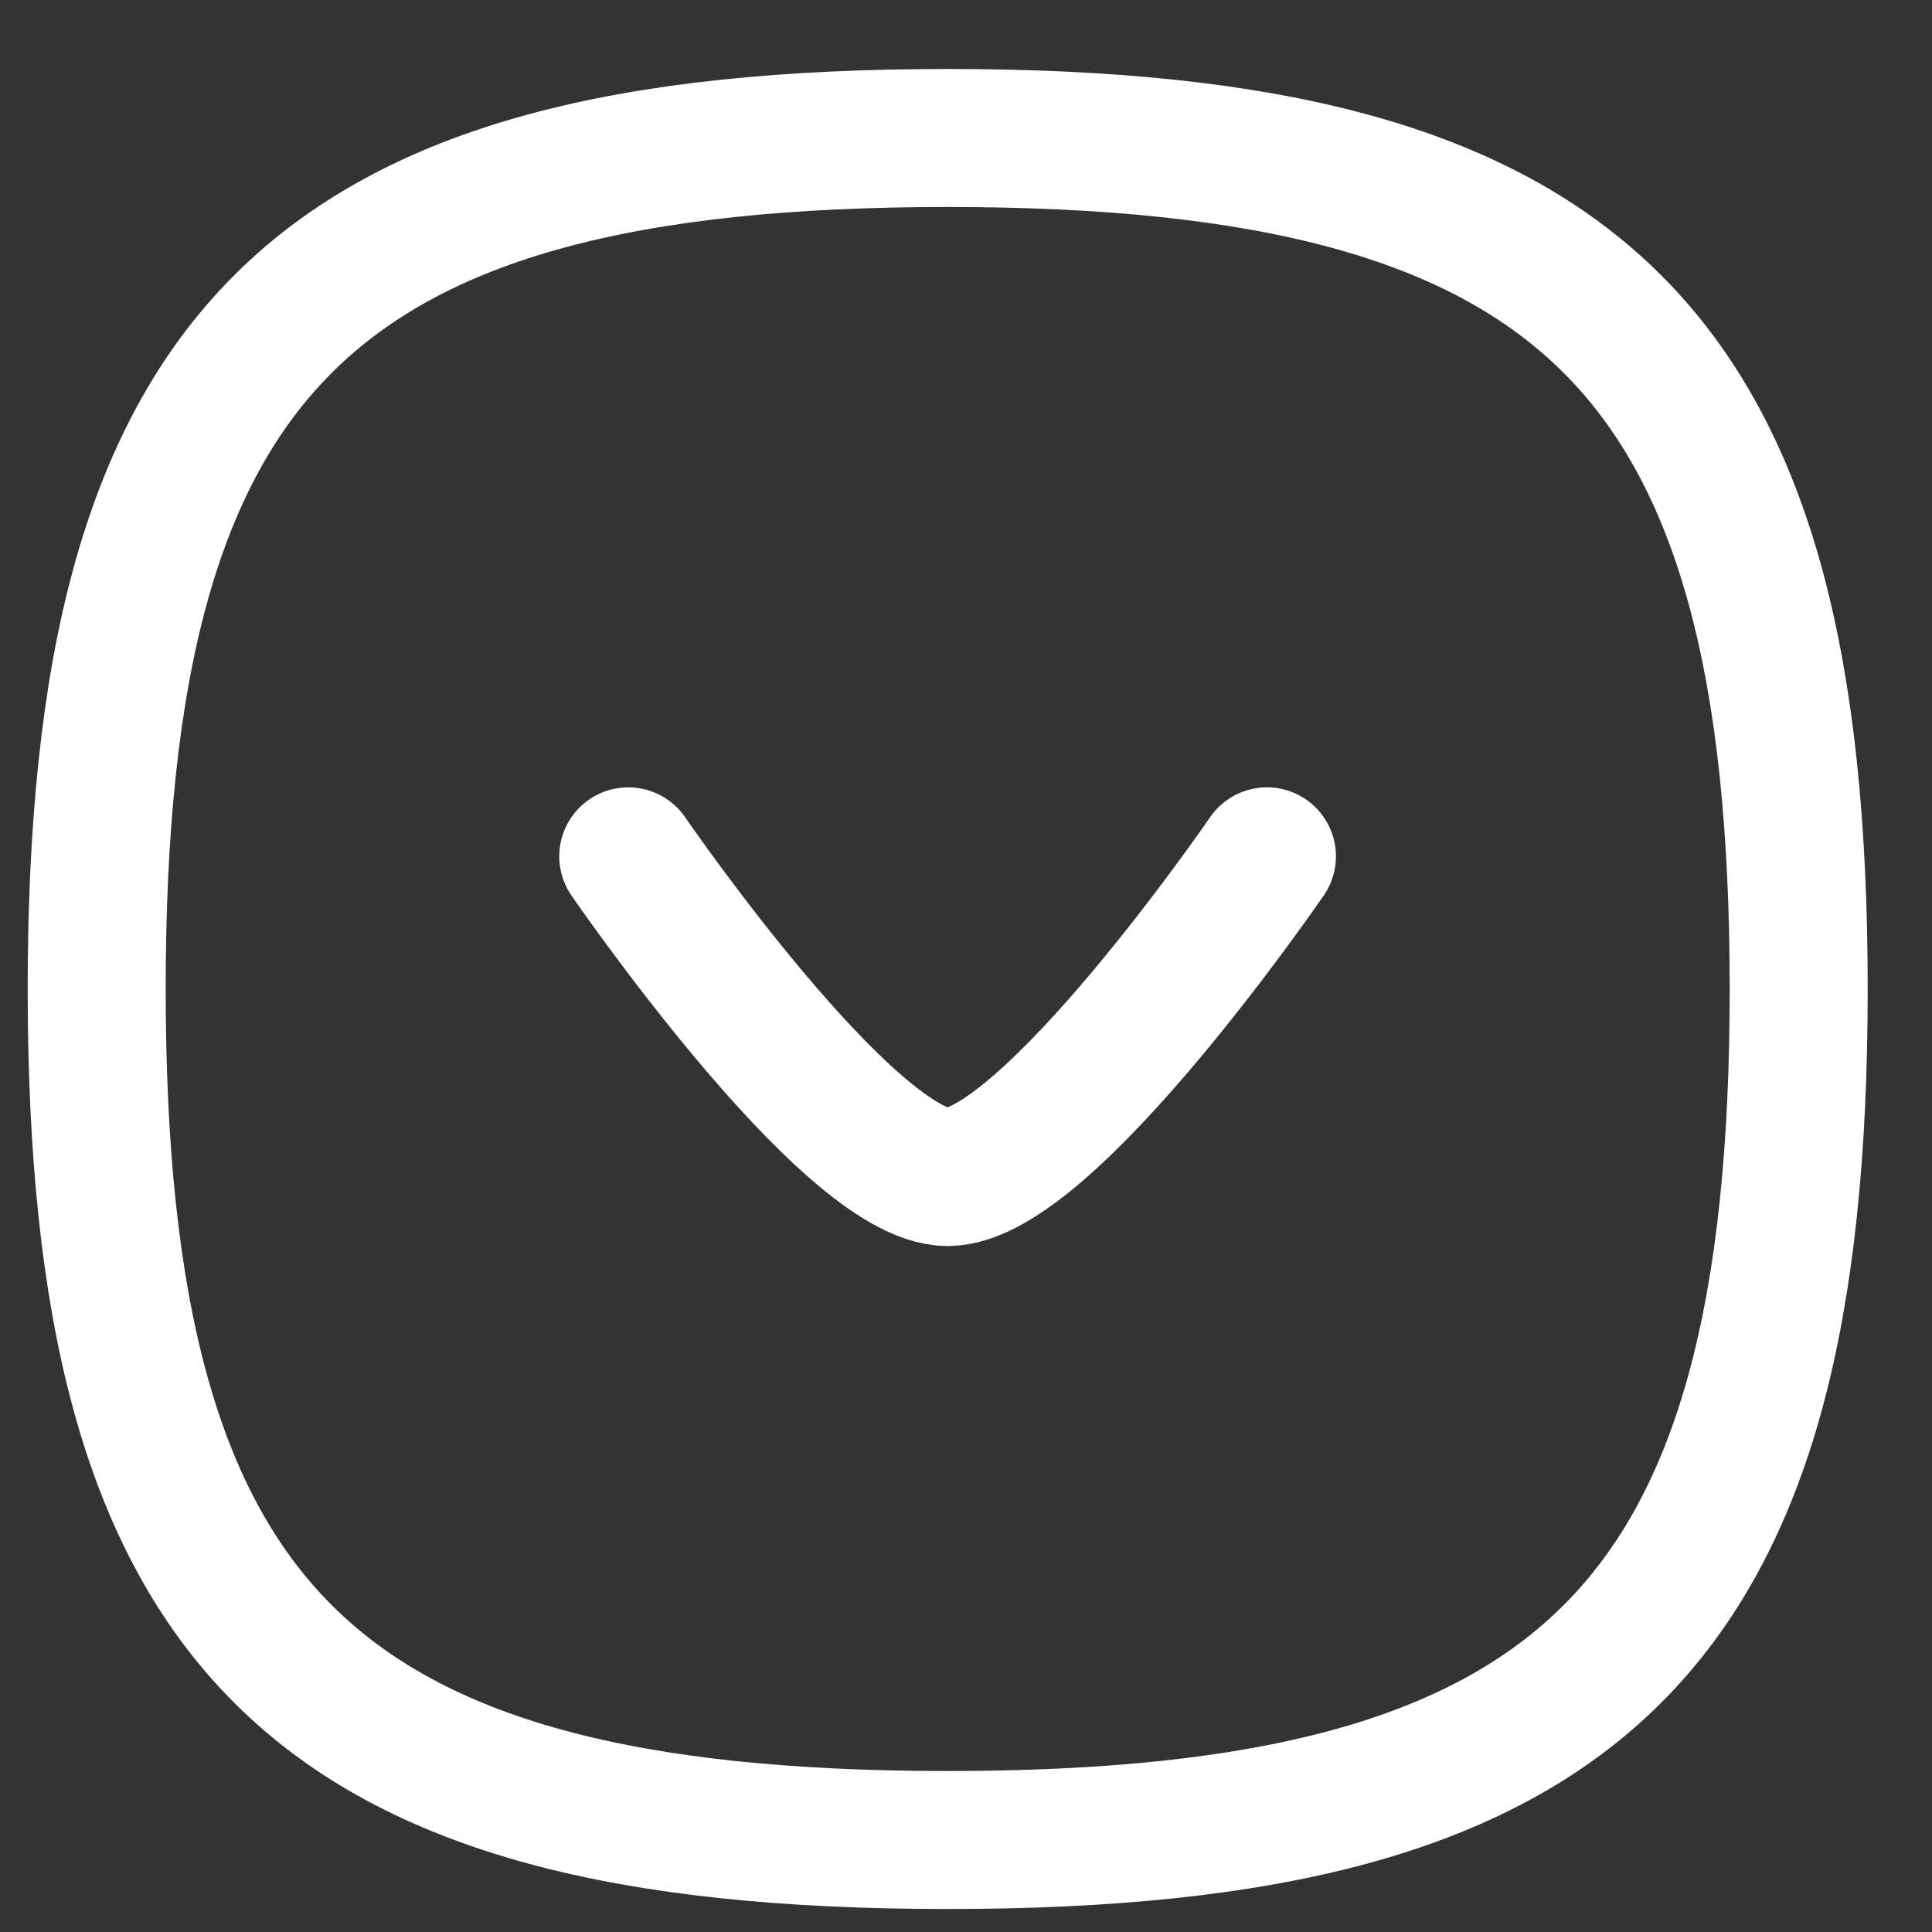 <svg width="21" height="21" viewBox="0 0 21 21" fill="none" xmlns="http://www.w3.org/2000/svg">
<rect x="0" y="0" width="21" height="21" fill="#333333" stroke="none"/>
<g id="Arrow - Down Circle">
<path id="Stroke 1" fill-rule="evenodd" clip-rule="evenodd" d="M1.051 10.75C1.051 17.687 3.364 20 10.301 20C17.238 20 19.551 17.687 19.551 10.75C19.551 3.813 17.238 1.5 10.301 1.5C3.364 1.5 1.051 3.813 1.051 10.75Z" stroke="white" stroke-width="1.5" stroke-linecap="round" stroke-linejoin="round"/>
<path id="Stroke 3" d="M6.829 9.308C6.829 9.308 9.221 12.794 10.301 12.794C11.381 12.794 13.771 9.308 13.771 9.308" stroke="white" stroke-width="1.5" stroke-linecap="round" stroke-linejoin="round"/>
</g>
</svg>
